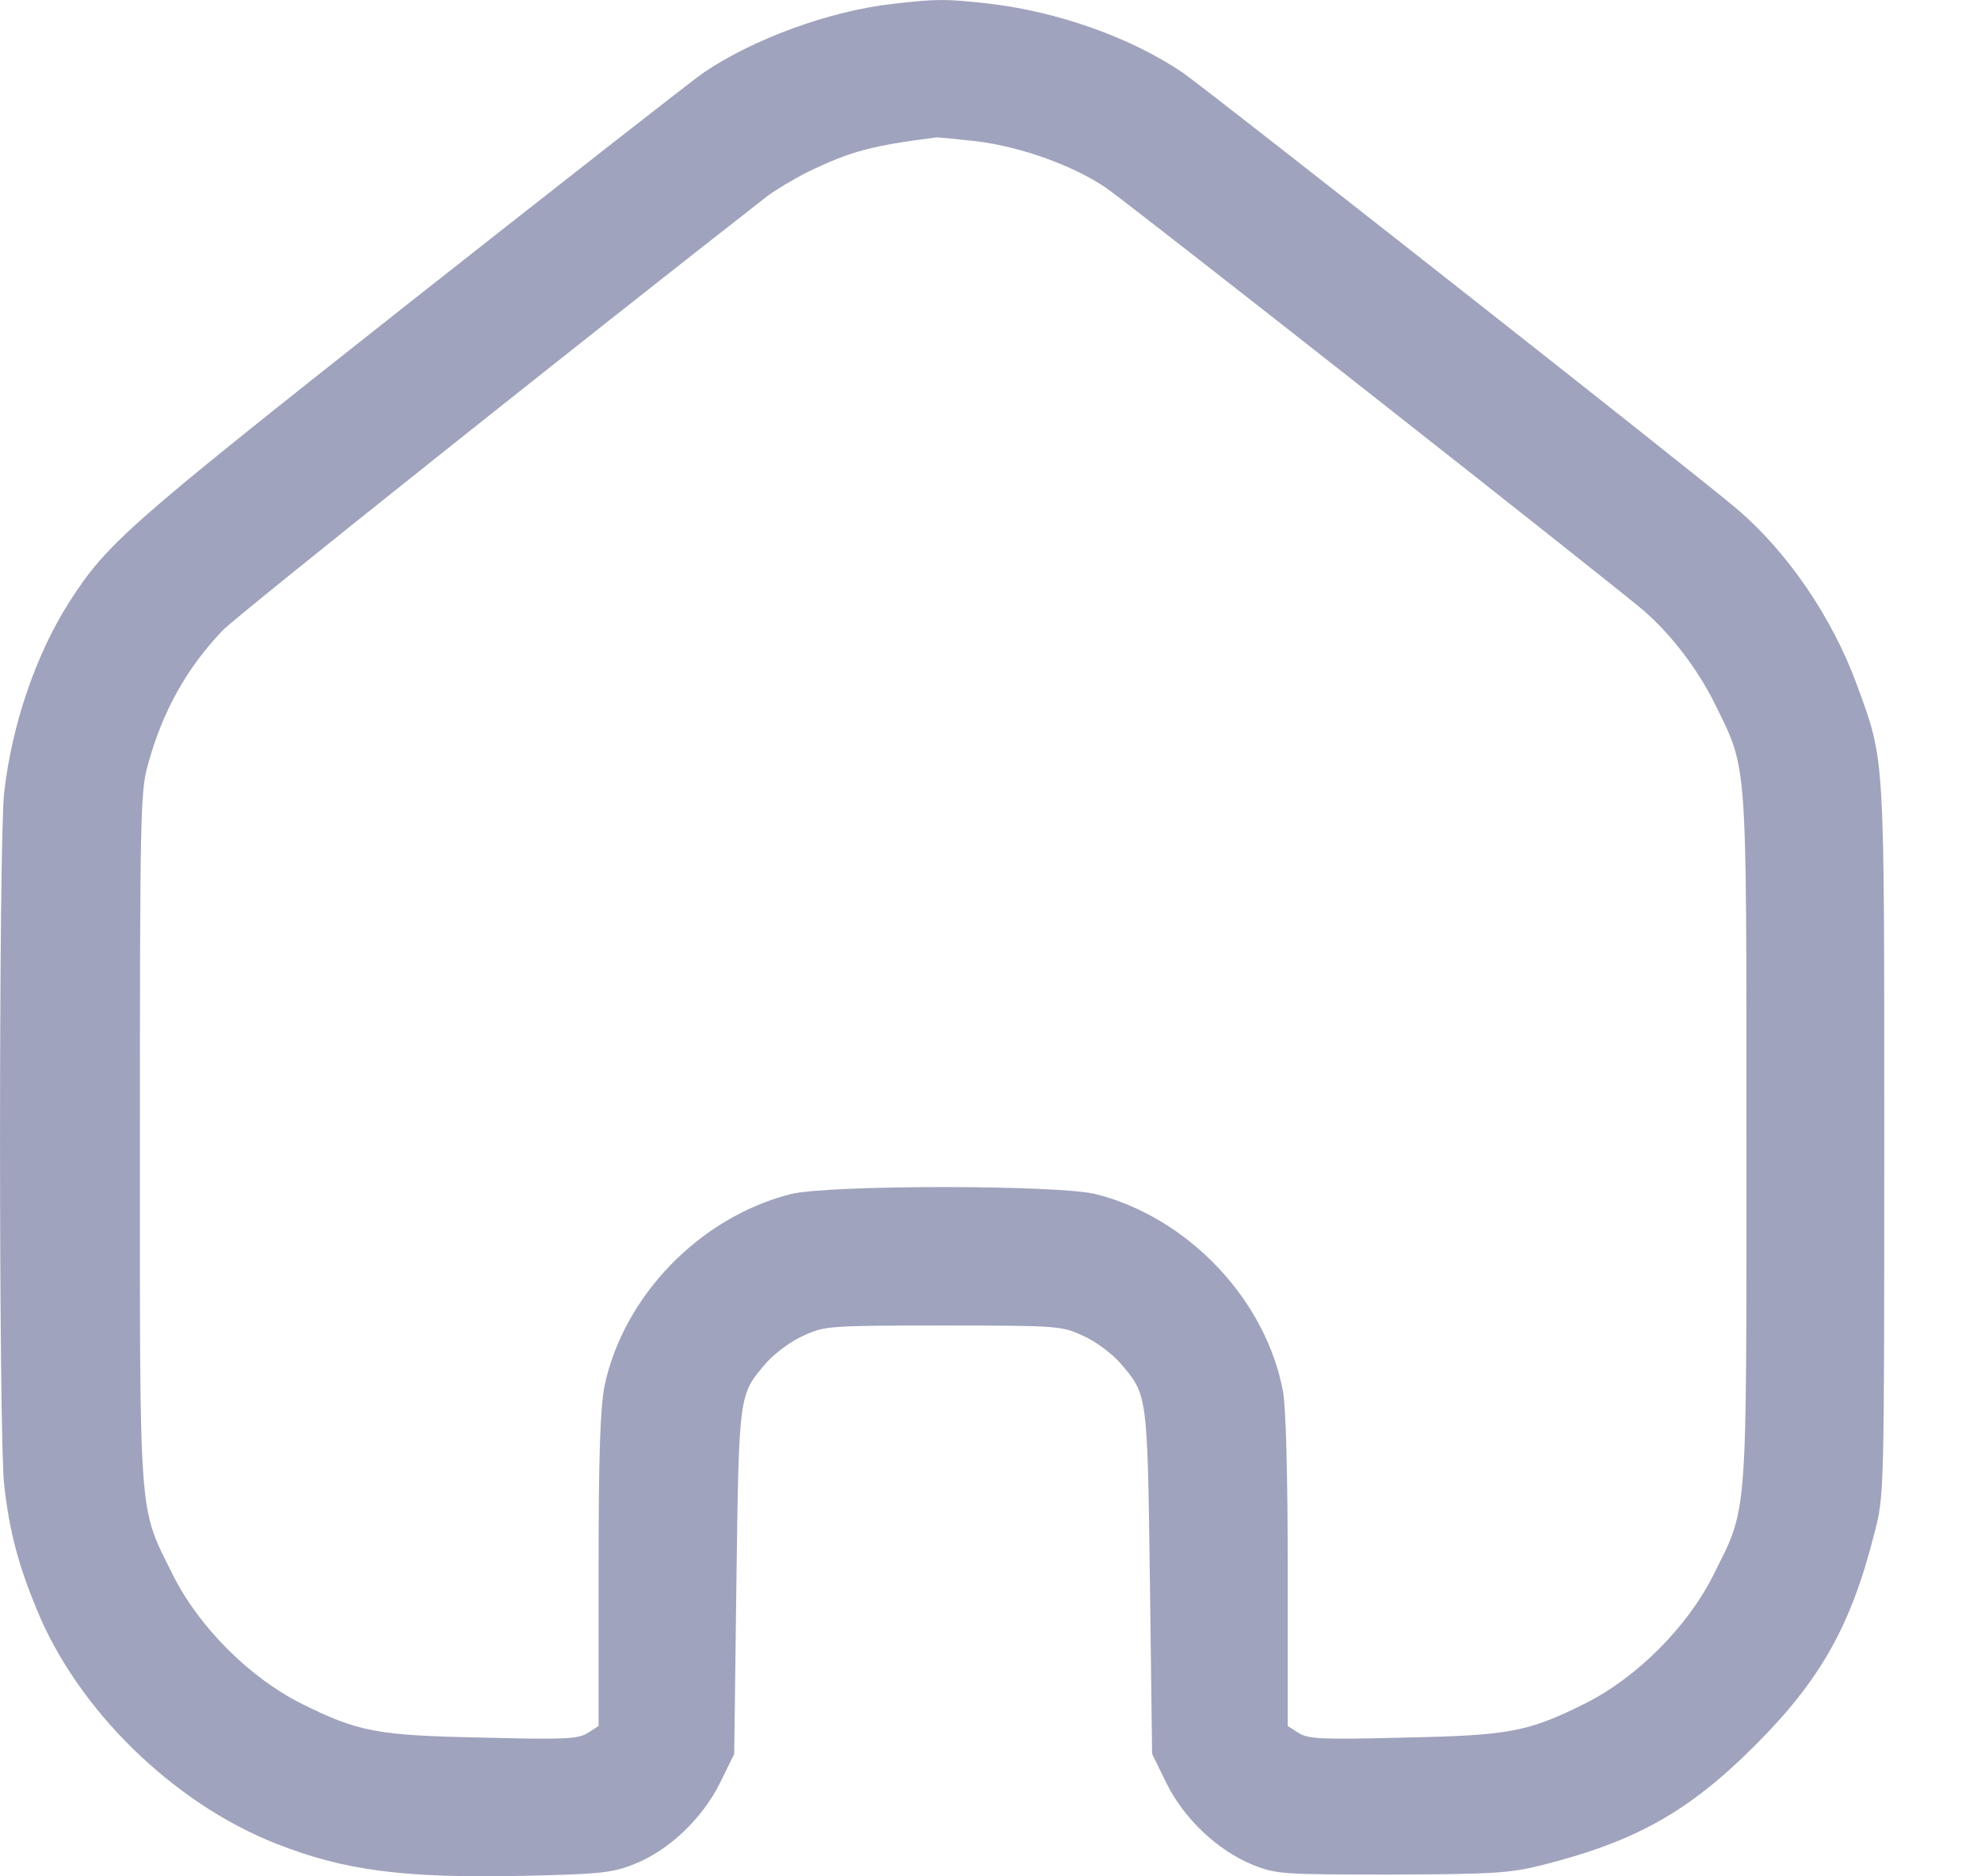 <svg width="19" height="18" viewBox="0 0 19 18" fill="none" xmlns="http://www.w3.org/2000/svg">
<path d="M8.554 0.038C7.947 0.108 7.22 0.376 6.745 0.699C6.638 0.773 5.361 1.773 3.915 2.913C1.222 5.04 1.028 5.21 0.664 5.776C0.346 6.276 0.115 6.945 0.04 7.602C-0.013 8.056 -0.013 13.79 0.04 14.245C0.09 14.687 0.172 15.001 0.35 15.434C0.743 16.401 1.66 17.297 2.647 17.686C3.304 17.946 3.878 18.02 5.031 17.995C5.749 17.979 5.873 17.967 6.08 17.884C6.41 17.756 6.737 17.446 6.906 17.103L7.042 16.826L7.063 15.174C7.088 13.352 7.084 13.381 7.356 13.067C7.435 12.98 7.588 12.865 7.703 12.815C7.906 12.72 7.943 12.716 9.046 12.716C10.149 12.716 10.186 12.72 10.389 12.815C10.504 12.865 10.657 12.98 10.736 13.067C11.008 13.381 11.004 13.352 11.029 15.174L11.05 16.826L11.186 17.103C11.351 17.442 11.678 17.752 12.012 17.888C12.239 17.979 12.289 17.983 13.342 17.983C14.321 17.979 14.474 17.971 14.792 17.892C15.689 17.665 16.197 17.38 16.833 16.744C17.461 16.116 17.754 15.595 17.977 14.711C18.072 14.348 18.072 14.339 18.072 10.94C18.072 7.184 18.081 7.313 17.808 6.565C17.573 5.925 17.147 5.297 16.655 4.879C16.3 4.574 11.574 0.856 11.347 0.699C10.847 0.36 10.149 0.112 9.48 0.034C9.063 -0.012 8.988 -0.012 8.554 0.038ZM9.372 1.356C9.798 1.409 10.298 1.591 10.608 1.802C10.843 1.963 15.499 5.627 15.776 5.867C16.04 6.102 16.279 6.416 16.445 6.747C16.763 7.399 16.75 7.213 16.75 10.919C16.75 14.637 16.767 14.439 16.432 15.112C16.184 15.608 15.697 16.095 15.201 16.343C14.652 16.616 14.474 16.649 13.458 16.669C12.669 16.69 12.545 16.682 12.454 16.624L12.351 16.558V15.079C12.351 14.195 12.334 13.501 12.306 13.352C12.144 12.472 11.401 11.683 10.513 11.456C10.157 11.365 7.935 11.365 7.58 11.456C6.712 11.679 5.985 12.427 5.799 13.29C5.758 13.497 5.741 13.935 5.741 15.058V16.558L5.638 16.624C5.547 16.682 5.423 16.69 4.634 16.669C3.618 16.649 3.44 16.616 2.891 16.343C2.395 16.095 1.908 15.608 1.66 15.112C1.325 14.439 1.342 14.637 1.342 10.919C1.342 7.874 1.346 7.593 1.416 7.346C1.556 6.825 1.792 6.408 2.135 6.048C2.283 5.896 5.625 3.235 7.356 1.884C7.439 1.822 7.617 1.715 7.749 1.649C8.158 1.451 8.36 1.397 8.984 1.318C9.009 1.318 9.182 1.335 9.372 1.356Z" fill="#A0A3BD"/>
</svg>
